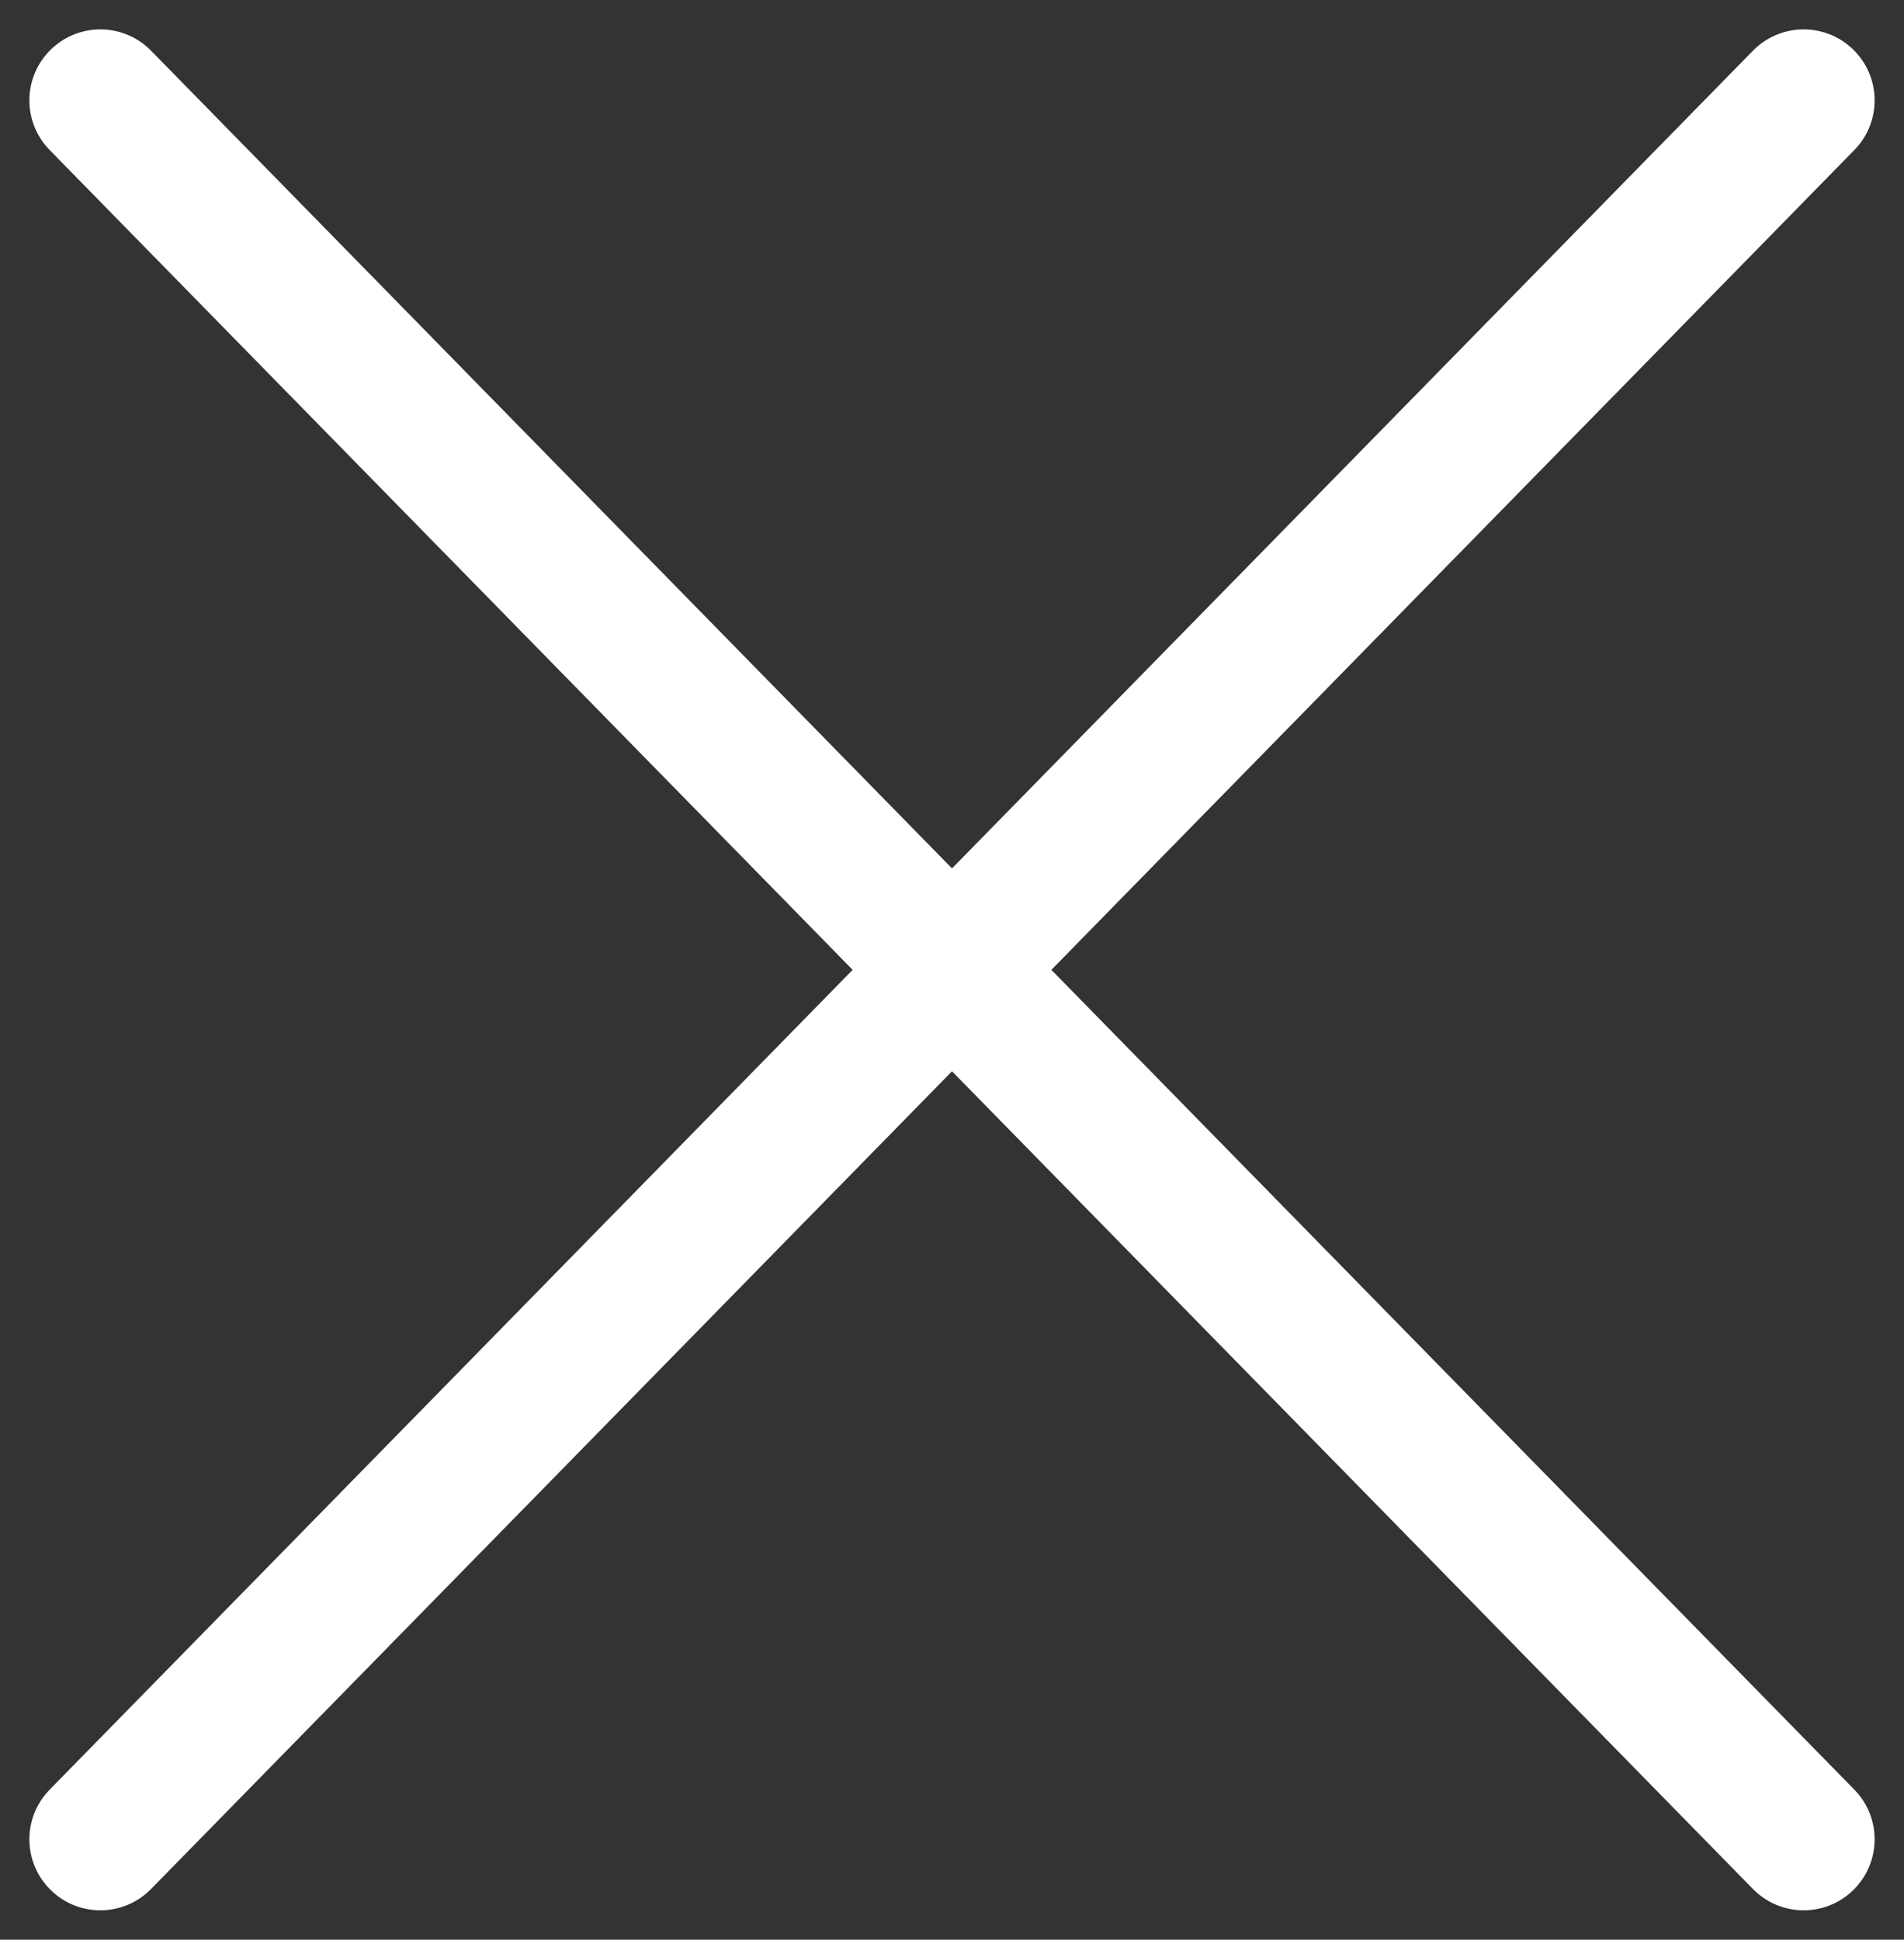 <svg xmlns="http://www.w3.org/2000/svg" width="26.828" height="27.328" viewBox="0 0 26.828 27.328">
  <rect x="0" y="0" width="26.828" height="27.328" fill="#333333" stroke="none"/>
  <g id="그룹_2" data-name="그룹 2" transform="translate(677.914 160.914)">
    <line id="선_3" data-name="선 3" x1="24" y2="24.5" transform="translate(-676.5 -159.5)" fill="none" stroke="#fff" stroke-linecap="round" stroke-width="2"/>
    <line id="선_4" data-name="선 4" x2="24" y2="24.5" transform="translate(-676.5 -159.5)" fill="none" stroke="#fff" stroke-linecap="round" stroke-width="2"/>
  </g>
</svg>

